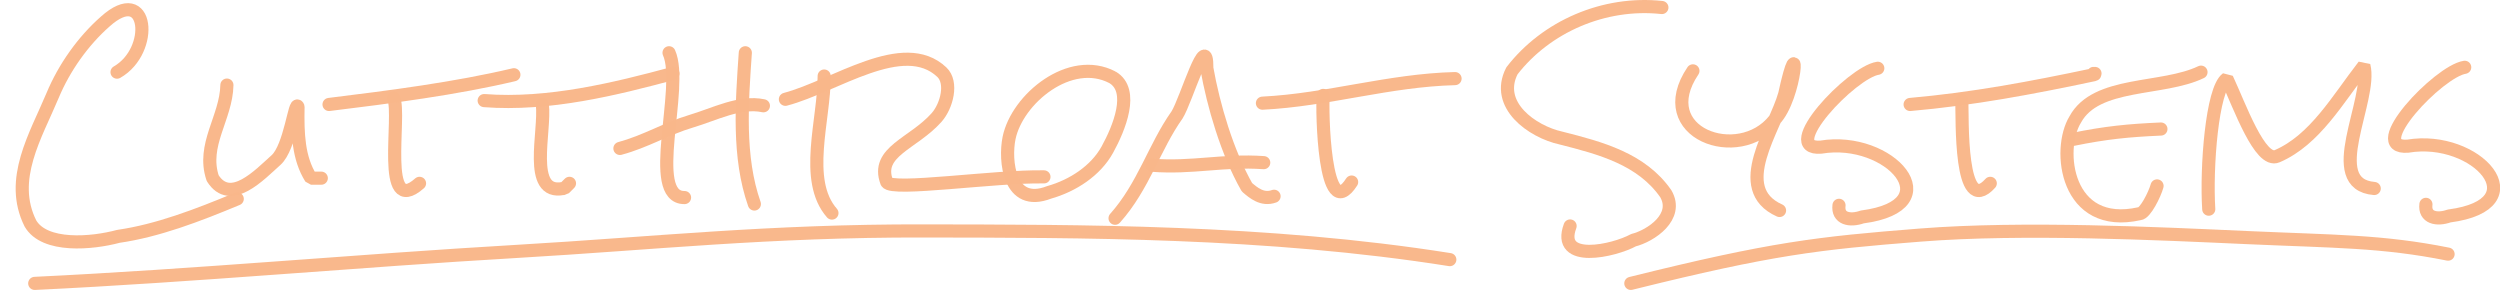 <?xml version="1.0" encoding="UTF-8" standalone="no"?>
<!-- Created with Inkscape (http://www.inkscape.org/) -->

<svg
   width="190.385mm"
   height="22.106mm"
   viewBox="0 0 190.385 22.106"
   version="1.1"
   id="svg1"
   sodipodi:docname="handwritten.svg"
   inkscape:version="1.3.2 (091e20e, 2023-11-25, custom)"
   inkscape:export-filename="handwritten.svg"
   inkscape:export-xdpi="96"
   inkscape:export-ydpi="96"
   xmlns:inkscape="http://www.inkscape.org/namespaces/inkscape"
   xmlns:sodipodi="http://sodipodi.sourceforge.net/DTD/sodipodi-0.dtd"
   xmlns="http://www.w3.org/2000/svg"
   xmlns:svg="http://www.w3.org/2000/svg">
  <sodipodi:namedview
     id="namedview1"
     pagecolor="#ffffff"
     bordercolor="#000000"
     borderopacity="0.25"
     inkscape:showpageshadow="2"
     inkscape:pageopacity="0.0"
     inkscape:pagecheckerboard="0"
     inkscape:deskcolor="#d1d1d1"
     inkscape:document-units="mm"
     inkscape:zoom="1.3437311"
     inkscape:cx="456.19246"
     inkscape:cy="116.46675"
     inkscape:window-width="2560"
     inkscape:window-height="1369"
     inkscape:window-x="-8"
     inkscape:window-y="1072"
     inkscape:window-maximized="1"
     inkscape:current-layer="svg1" />
  <defs
     id="defs1" />
  <path
     style="fill:none;fill-opacity:1;stroke:#f9b78a;stroke-width:1;stroke-linecap:round;stroke-linejoin:round;stroke-dasharray:none;stroke-dashoffset:0;stroke-opacity:0.984"
     d="m 8.912,5.495 c 2.879,-1.645 2.397,-6.818 -0.897,-3.856 -1.683,1.481 -3.121,3.502 -4.008,5.628 -1.27,3.043 -3.366,6.393 -1.692,9.748 1.078,1.853 4.698,1.524 6.695,0.985 2.994,-0.432 6.038,-1.597 9.057,-2.855"
     id="path2"
     sodipodi:nodetypes="ccaccc" />
  <path
     style="fill:none;fill-opacity:1;stroke:#f9b78a;stroke-width:1;stroke-linecap:round;stroke-linejoin:bevel;stroke-dasharray:none;stroke-dashoffset:0;stroke-opacity:0.984"
     d="m 17.28,6.479 c -0.051,2.485 -1.934,4.558 -1.083,7.088 1.354,2.135 3.576,-0.265 4.824,-1.378 1.09,-0.972 1.445,-4.682 1.674,-4.048 -0.036,2.039 0.017,3.882 0.985,5.427 h 0.788"
     id="path3"
     sodipodi:nodetypes="ccaccc" />
  <path
     style="fill:none;fill-opacity:1;stroke:#f9b78a;stroke-width:1;stroke-linecap:round;stroke-linejoin:bevel;stroke-dasharray:none;stroke-dashoffset:0;stroke-opacity:0.984"
     d="m 29.98,7.464 c 0.586,1.346 -1.026,9.145 1.969,6.498"
     id="path5" />
  <path
     style="fill:none;fill-opacity:1;stroke:#f9b78a;stroke-width:1;stroke-linecap:round;stroke-linejoin:bevel;stroke-dasharray:none;stroke-dashoffset:0;stroke-opacity:0.984"
     d="m 41.302,7.956 c 0.251,2.022 -1.176,6.93 1.575,6.399 h 0.098 l 0.394,-0.394"
     id="path7" />
  <path
     style="fill:none;fill-opacity:1;stroke:#f9b78a;stroke-width:1;stroke-linecap:round;stroke-linejoin:bevel;stroke-dasharray:none;stroke-dashoffset:0;stroke-opacity:0.984"
     d="m 50.95,4.018 c 1.168,2.598 -1.754,11.055 1.181,11.027"
     id="path8" />
  <path
     style="fill:none;fill-opacity:1;stroke:#f9b78a;stroke-width:1;stroke-linecap:round;stroke-linejoin:bevel;stroke-dasharray:none;stroke-dashoffset:0;stroke-opacity:0.984"
     d="m 56.759,4.018 c -0.264,3.811 -0.572,7.93 0.689,11.519"
     id="path9" />
  <path
     style="fill:none;fill-opacity:1;stroke:#f9b78a;stroke-width:1;stroke-linecap:round;stroke-linejoin:bevel;stroke-dasharray:none;stroke-dashoffset:0;stroke-opacity:0.984"
     d="m 62.764,5.79 c 0.022,3.31 -1.608,7.929 0.591,10.436"
     id="path11" />
  <path
     style="fill:none;fill-opacity:1;stroke:#f9b78a;stroke-width:1;stroke-linecap:round;stroke-linejoin:bevel;stroke-dasharray:none;stroke-dashoffset:0;stroke-opacity:0.984"
     d="m 59.811,7.562 c 3.772,-0.994 8.981,-4.833 11.913,-2.067 0.841,0.793 0.372,2.58 -0.394,3.446 -1.78,2.013 -4.679,2.597 -3.8,4.932 0.374,0.705 8.238,-0.473 11.971,-0.404"
     id="path12"
     sodipodi:nodetypes="cascc" />
  <path
     style="fill:none;fill-opacity:1;stroke:#f9b78a;stroke-width:1;stroke-linecap:round;stroke-linejoin:bevel;stroke-dasharray:none;stroke-dashoffset:0;stroke-opacity:0.984"
     d="m 84.719,5.888 c -3.221,-1.689 -7.266,1.644 -7.876,4.627 -0.344,1.678 -0.035,5.331 3.052,4.135 1.81,-0.513 3.545,-1.646 4.43,-3.249 0.891,-1.613 2.097,-4.513 0.394,-5.513 z"
     id="path13"
     sodipodi:nodetypes="cacac" />
  <path
     style="fill:none;fill-opacity:1;stroke:#f9b78a;stroke-width:1;stroke-linecap:round;stroke-linejoin:bevel;stroke-dasharray:none;stroke-dashoffset:0;stroke-opacity:0.984"
     d="m 84.916,16.62 c 2.176,-2.435 2.991,-5.436 4.726,-7.876 0.707,-1.136 2.285,-6.633 2.264,-3.544 0.496,2.815 1.547,6.418 3.052,9.057 0.478,0.415 1.177,1.016 2.067,0.689"
     id="path14" />
  <path
     style="fill:none;fill-opacity:1;stroke:#f9b78a;stroke-width:1;stroke-linecap:round;stroke-linejoin:bevel;stroke-dasharray:none;stroke-dashoffset:0;stroke-opacity:0.984"
     d="m 100.766,7.267 c -0.097,1.07 0.048,9.907 2.166,6.596"
     id="path17" />
  <path
     style="fill:none;fill-opacity:1;stroke:#f9b78a;stroke-width:1;stroke-linecap:round;stroke-linejoin:bevel;stroke-dasharray:none;stroke-dashoffset:0;stroke-opacity:0.984"
     d="m 126.56,0.572 c -4.402,-0.477 -8.827,1.459 -11.42,4.824 -1.333,2.594 1.535,4.634 3.741,5.119 3.027,0.766 6.134,1.594 7.974,4.233 1.031,1.766 -1.143,3.211 -2.461,3.544 -1.457,0.802 -5.906,1.829 -4.824,-1.083"
     id="path18" />
  <path
     style="fill:none;fill-opacity:1;stroke:#f9b78a;stroke-width:1;stroke-linecap:round;stroke-linejoin:bevel;stroke-dasharray:none;stroke-dashoffset:0;stroke-opacity:0.984"
     d="m 128.923,5.396 c -3.197,4.746 3.5,7.147 6.202,3.741 1.68,-1.708 1.984,-7.442 0.788,-1.969 -0.72,2.621 -4.123,7.192 -0.394,8.861"
     id="path19" />
  <path
     style="fill:none;fill-opacity:1;stroke:#f9b78a;stroke-width:1;stroke-linecap:round;stroke-linejoin:bevel;stroke-dasharray:none;stroke-dashoffset:0;stroke-opacity:0.984"
     d="m 143.002,5.199 c -1.991,0.31 -7.62,6.264 -4.332,6.006 5.225,-0.877 9.962,4.42 3.15,5.316 -0.954,0.335 -1.9,0.132 -1.772,-0.886"
     id="path20"
     sodipodi:nodetypes="cccc" />
  <path
     style="fill:none;fill-opacity:1;stroke:#f9b78a;stroke-width:1;stroke-linecap:round;stroke-linejoin:bevel;stroke-dasharray:none;stroke-dashoffset:0;stroke-opacity:0.984"
     d="m 149.401,7.661 c 0.049,1.345 -0.188,8.921 2.166,6.301"
     id="path22" />
  <path
     style="fill:none;fill-opacity:1;stroke:#f9b78a;stroke-width:1;stroke-linecap:round;stroke-linejoin:bevel;stroke-dasharray:none;stroke-dashoffset:0;stroke-opacity:0.984"
     d="m 167.615,5.495 c -2.945,1.414 -7.995,0.677 -9.578,3.605 -1.406,2.276 -0.727,8.432 4.901,7.172 0.426,-0.009 1.151,-1.463 1.33,-2.114"
     id="path23"
     sodipodi:nodetypes="cccc" />
  <path
     style="fill:none;fill-opacity:1;stroke:#f9b78a;stroke-width:1;stroke-linecap:round;stroke-linejoin:bevel;stroke-dasharray:none;stroke-dashoffset:0;stroke-opacity:0.984"
     d="m 157.868,10.614 c 2.53,-0.515 4.215,-0.677 6.695,-0.788"
     id="path24" />
  <path
     style="fill:none;fill-opacity:1;stroke:#f9b78a;stroke-width:1;stroke-linecap:round;stroke-linejoin:bevel;stroke-dasharray:none;stroke-dashoffset:0;stroke-opacity:0.984"
     d="m 168.205,15.93 c -0.199,-3.149 0.245,-9.127 1.378,-9.944 0.952,2.019 2.524,6.498 3.84,5.907 2.879,-1.247 4.602,-4.327 6.596,-6.892 0.673,2.609 -3.201,9.021 0.788,9.353"
     id="path25"
     sodipodi:nodetypes="ccccc" />
  <path
     style="fill:none;fill-opacity:1;stroke:#f9b78a;stroke-width:1;stroke-linecap:round;stroke-linejoin:bevel;stroke-dasharray:none;stroke-dashoffset:0;stroke-opacity:0.984"
     d="m 187.698,5.125 c -1.991,0.31 -7.62,6.264 -4.332,6.006 5.225,-0.877 9.962,4.42 3.15,5.316 -0.954,0.335 -1.9,0.132 -1.772,-0.886"
     id="path26"
     sodipodi:nodetypes="cccc" />
  <path
     style="fill:none;fill-opacity:1;stroke:#f9b78a;stroke-width:1;stroke-linecap:round;stroke-linejoin:bevel;stroke-dasharray:none;stroke-dashoffset:0;stroke-opacity:0.984"
     d="m 145.463,7.956 c 4.754,-0.418 9.226,-1.257 13.98,-2.264 0.305,-0.082 -0.218,-0.115 0.099,-0.098"
     id="path21" />
  <path
     style="fill:none;fill-opacity:1;stroke:#f9b78a;stroke-width:1;stroke-linecap:round;stroke-linejoin:bevel;stroke-dasharray:none;stroke-dashoffset:0;stroke-opacity:0.984"
     d="m 96.139,7.857 c 4.975,-0.246 9.62,-1.745 14.669,-1.871"
     id="path16" />
  <path
     style="fill:none;fill-opacity:1;stroke:#f9b78a;stroke-width:1;stroke-linecap:round;stroke-linejoin:bevel;stroke-dasharray:none;stroke-dashoffset:0;stroke-opacity:0.984"
     d="m 87.722,12.583 c 3.119,0.238 5.403,-0.413 8.516,-0.197"
     id="path15"
     sodipodi:nodetypes="cc" />
  <path
     style="fill:none;fill-opacity:1;stroke:#f9b78a;stroke-width:1;stroke-linecap:round;stroke-linejoin:bevel;stroke-dasharray:none;stroke-dashoffset:0;stroke-opacity:0.984"
     d="m 47.209,11.303 c 1.958,-0.524 3.562,-1.519 5.415,-2.067 1.802,-0.534 3.721,-1.56 5.513,-1.181"
     id="path10"
     sodipodi:nodetypes="cac" />
  <path
     style="fill:none;fill-opacity:1;stroke:#f9b78a;stroke-width:1;stroke-linecap:round;stroke-linejoin:bevel;stroke-dasharray:none;stroke-dashoffset:0;stroke-opacity:0.984"
     d="m 36.872,7.661 c 4.912,0.38 10.056,-0.903 14.374,-2.067"
     id="path6" />
  <path
     style="fill:none;fill-opacity:1;stroke:#f9b78a;stroke-width:1;stroke-linecap:round;stroke-linejoin:bevel;stroke-dasharray:none;stroke-dashoffset:0;stroke-opacity:0.984"
     d="m 25.057,7.956 c 4.688,-0.576 9.66,-1.218 14.078,-2.264"
     id="path4" />
  <path
     style="fill:none;fill-opacity:1;stroke:#f9b78a;stroke-width:1;stroke-linecap:round;stroke-linejoin:round;stroke-dasharray:none;stroke-dashoffset:0;stroke-opacity:0.984"
     d="m 2.645,21.581 c 12.267,-0.587 24.491,-1.724 36.746,-2.438 10.325,-0.602 19.135,-1.582 30.988,-1.556 11.853,0.026 26.044,-0.034 40.03,2.184"
     id="path29"
     sodipodi:nodetypes="cazc" />
  <path
     style="fill:none;fill-opacity:1;stroke:#f9b78a;stroke-width:1;stroke-linecap:round;stroke-linejoin:round;stroke-dasharray:none;stroke-dashoffset:0;stroke-opacity:0.984"
     d="m 124.194,21.581 c 10.741,-2.668 14.215,-3.061 22.062,-3.68 7.847,-0.619 18.162,-0.109 24.86,0.192 6.698,0.301 10.278,0.252 15.315,1.26"
     id="path30"
     sodipodi:nodetypes="czzc" />
</svg>
